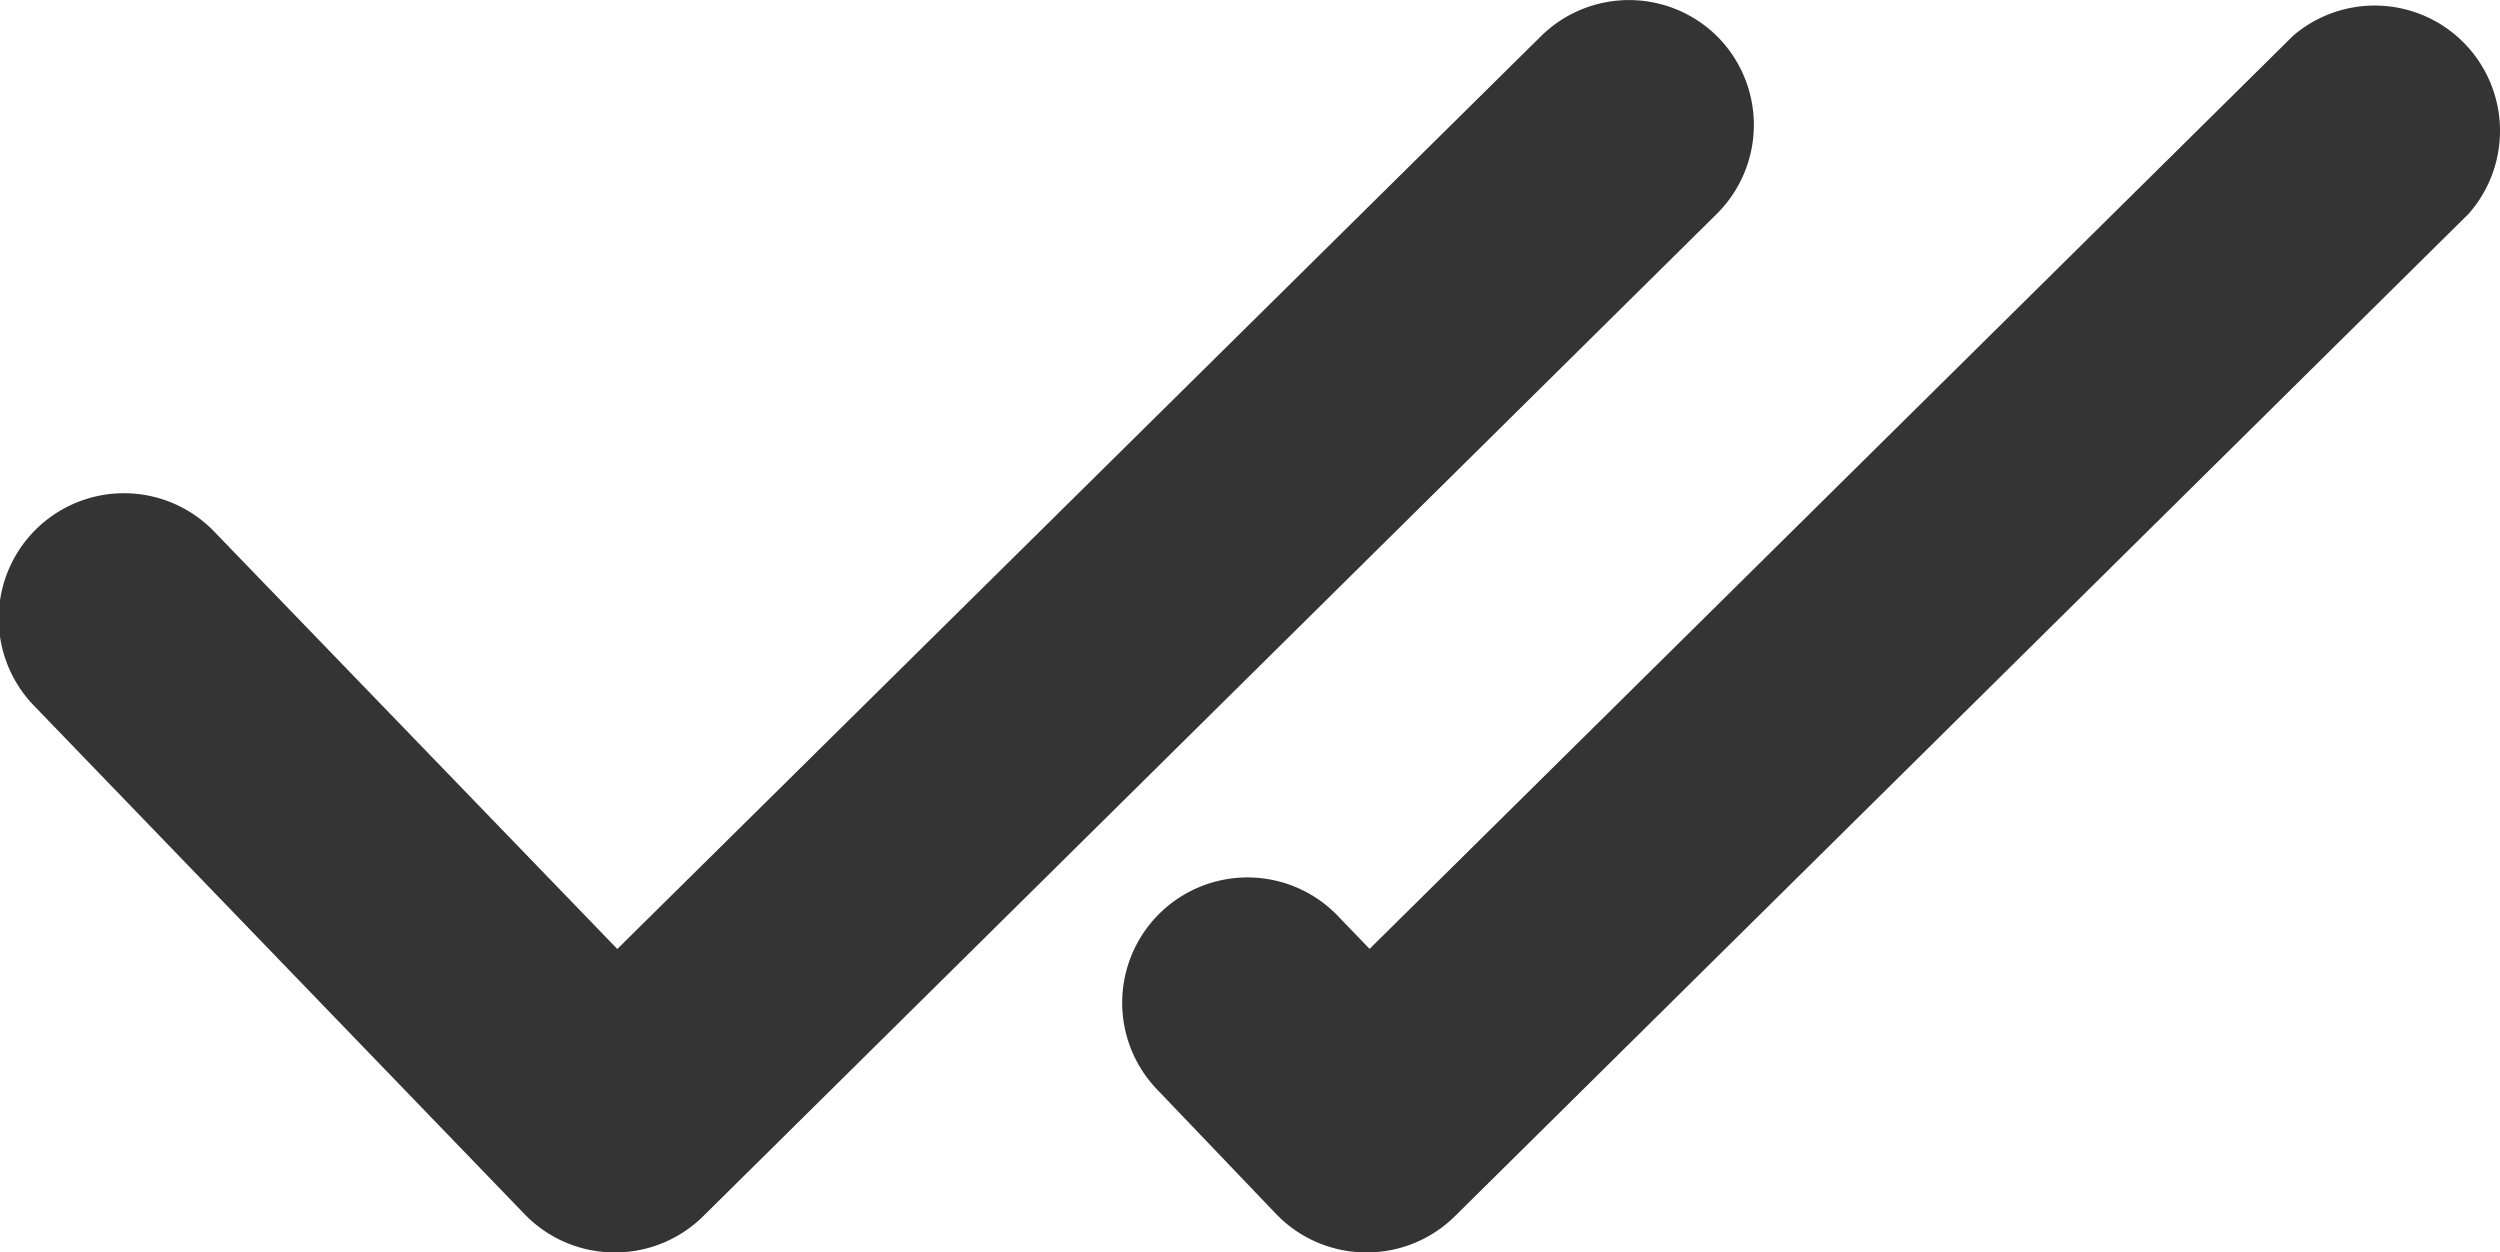 <svg id="read" xmlns="http://www.w3.org/2000/svg" width="70.333" height="35.235" viewBox="0 0 70.333 35.235">
  <path id="Path_129" data-name="Path 129" d="M48.336,116a3.525,3.525,0,0,0-4.973-.039L17.368,141.65l-11.3-11.7a3.525,3.525,0,1,0-5.087,4.88l.018.019L14.778,149.13a3.525,3.525,0,0,0,2.5,1.057h.039a3.524,3.524,0,0,0,2.467-1.019l28.517-28.2A3.525,3.525,0,0,0,48.336,116Z" transform="translate(-0.001 -114.952)" fill="#343434"/>
  <path id="Path_130" data-name="Path 130" d="M210.931,149.986a3.525,3.525,0,0,0,2.5,1.057h.039a3.524,3.524,0,0,0,2.467-1.019l28.518-28.2a3.525,3.525,0,0,0-4.934-5.012l-25.984,25.691-.927-.962a3.525,3.525,0,0,0-5.087,4.88l.018.019Z" transform="translate(-175.006 -115.808)" fill="#343434"/>
</svg>
